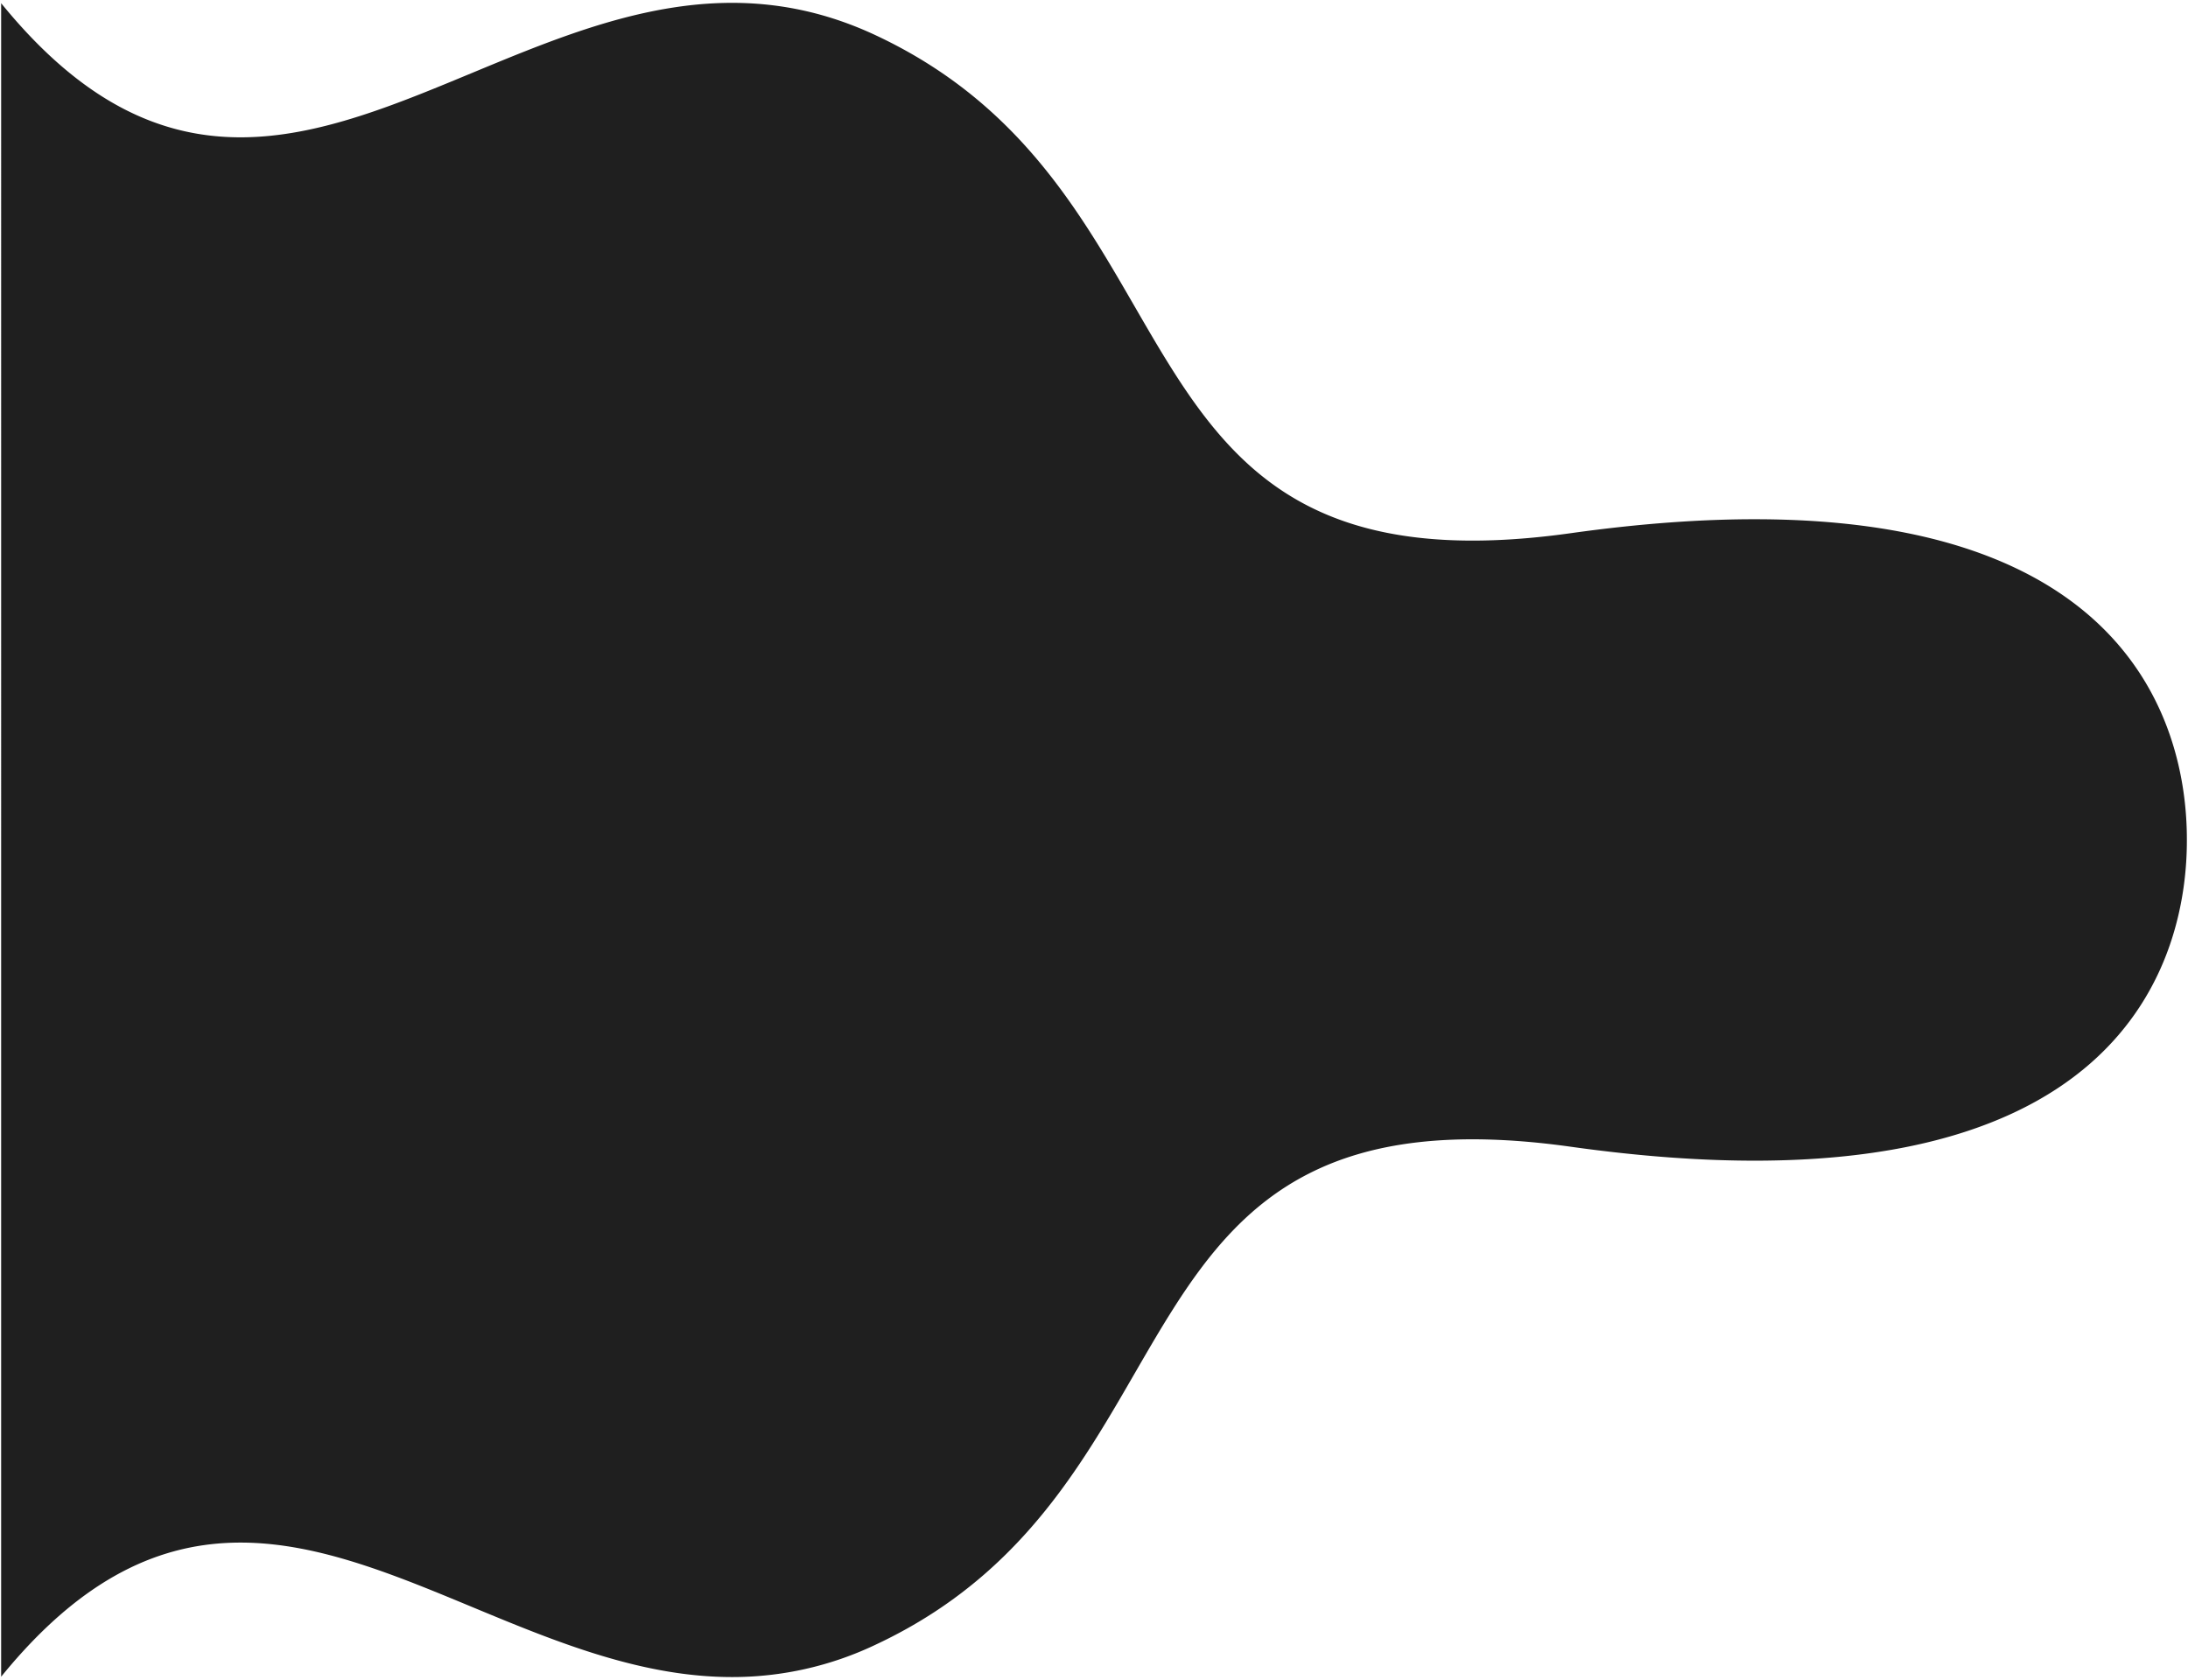 <svg xmlns="http://www.w3.org/2000/svg" width="963.495" height="739.926" viewBox="0 0 963.495 739.926">
  <path id="shape_appli" data-name="shape appli" d="M577.426,14.254c-150.542,70.5-95.637,248.85-306.1,219.335C22.929,198.753-.122,321.326,0,368.706c-.123,47.38,22.929,169.953,271.328,135.117,210.46-29.515,155.556,148.84,306.1,219.335,63.5,29.736,120.333,7.188,174.665-15.357,71.32-29.6,138.324-59.194,210.4,29.462V.151C890.414,88.807,823.411,59.21,752.09,29.614,716.412,14.807,679.648,0,640.632,0A146.566,146.566,0,0,0,577.426,14.254Z" transform="translate(962.995 738.67) rotate(180)" fill="#1f1f1f" stroke="rgba(0,0,0,0)" stroke-miterlimit="10" stroke-width="1"/>
</svg>
